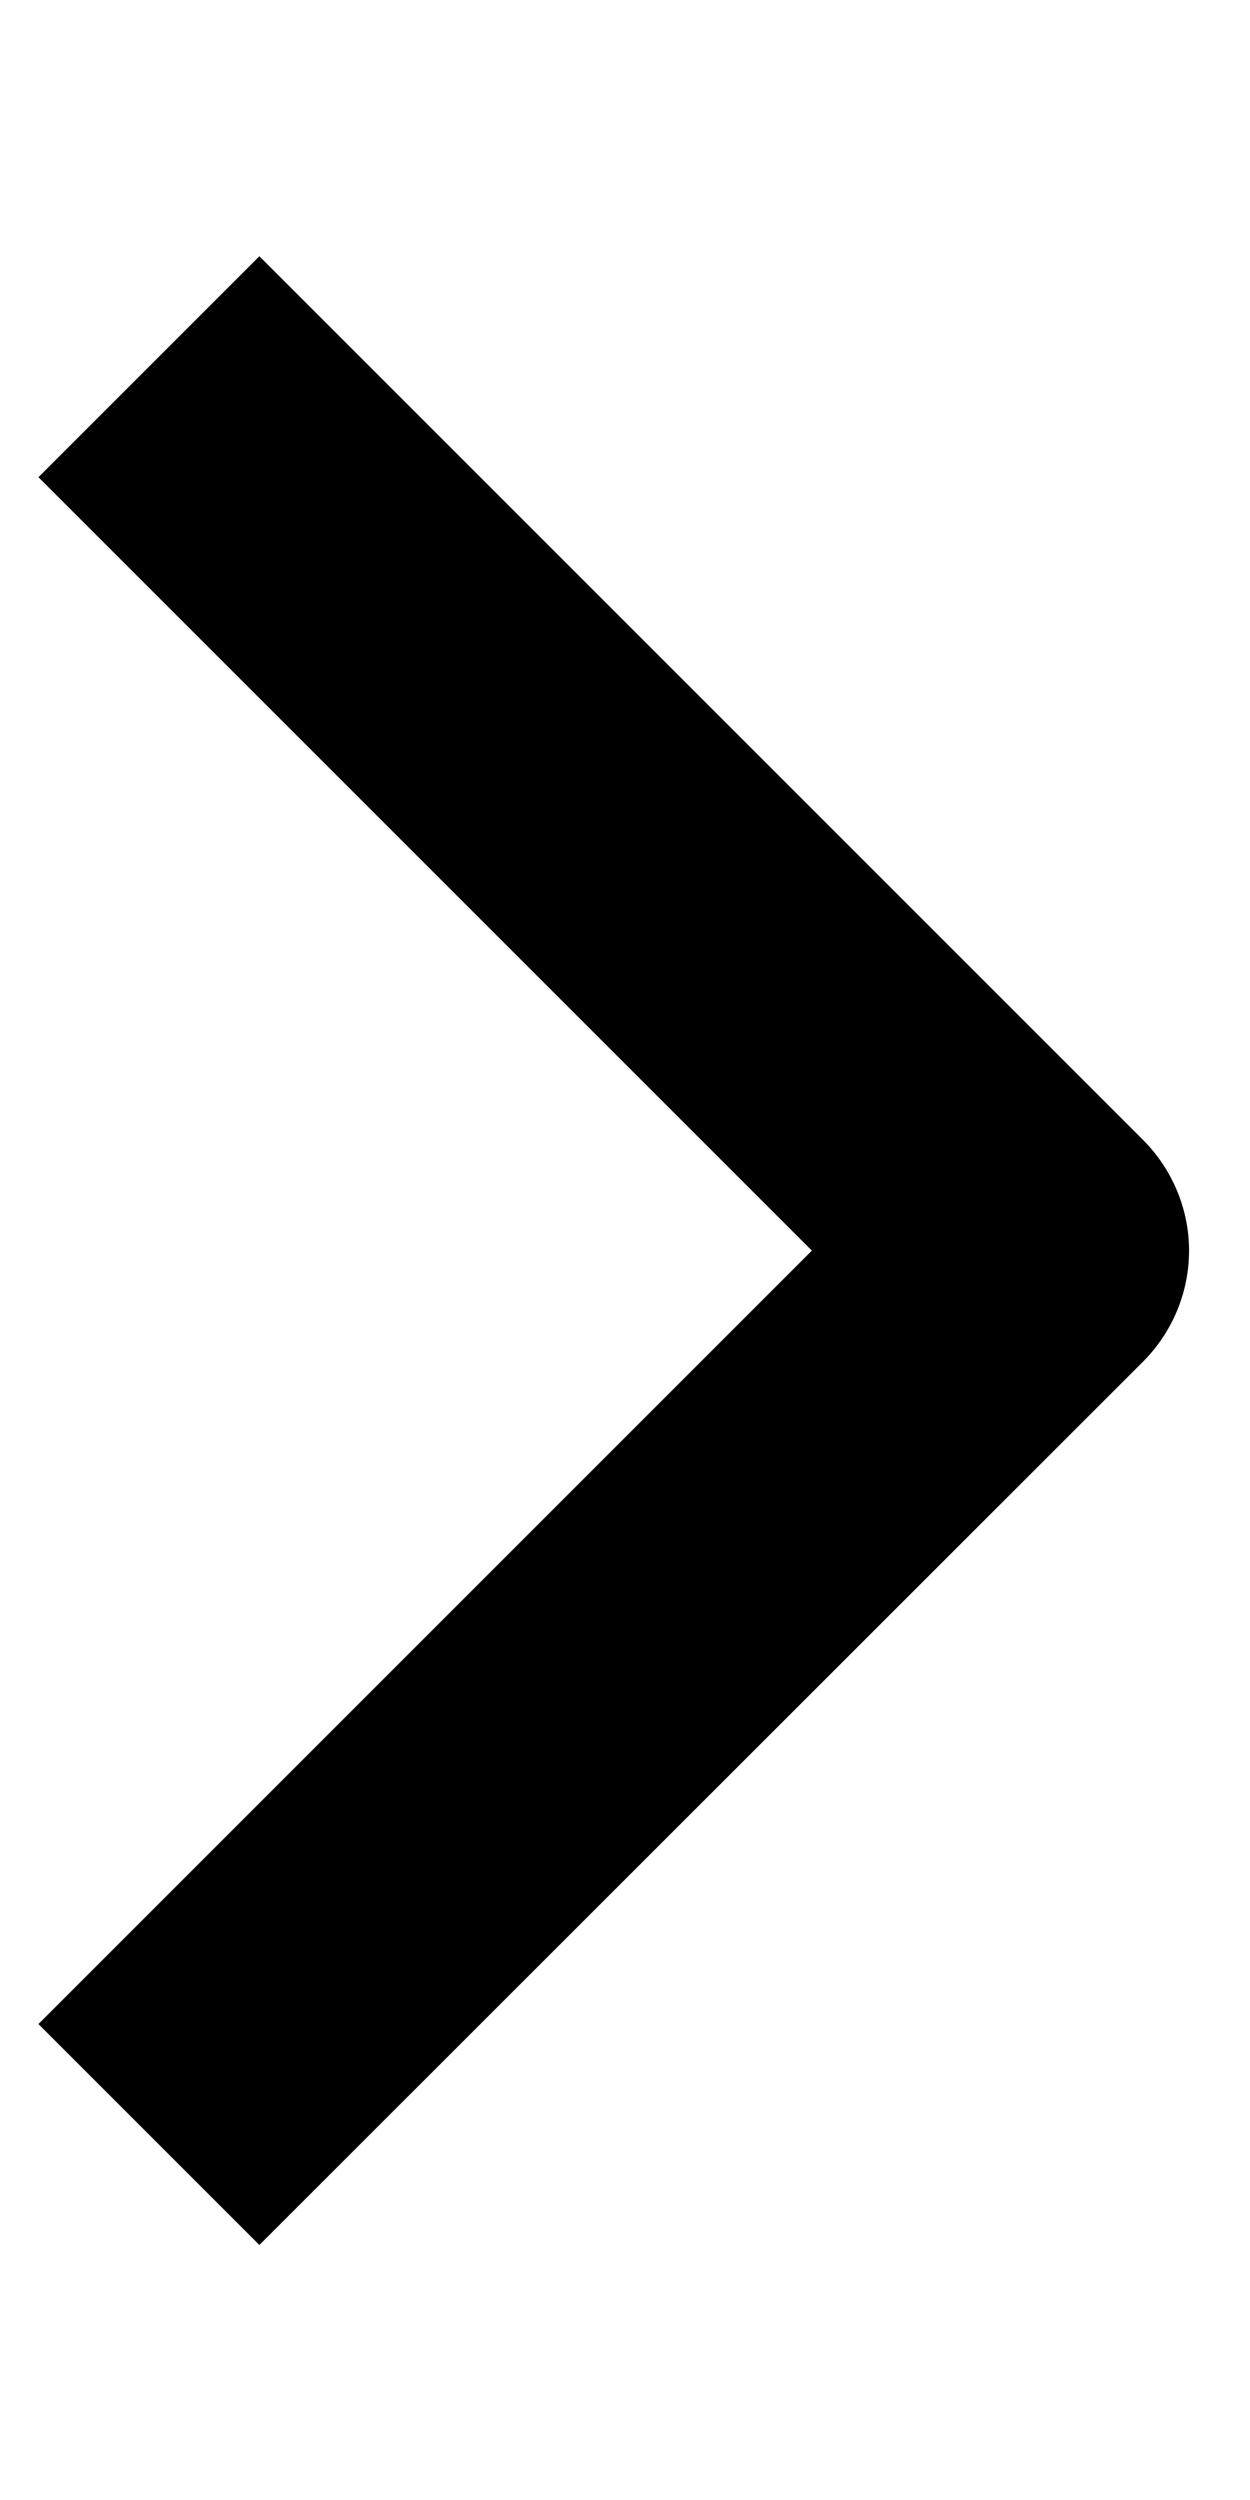 <svg width="4" height="8" viewBox="0 0 4 8" fill="none" xmlns="http://www.w3.org/2000/svg">
<path fill-rule="evenodd" clip-rule="evenodd" d="M3.659 4.356L0.83 7.184L0.123 6.477L2.598 4.002L0.123 1.527L0.83 0.82L3.659 3.649C3.752 3.743 3.805 3.87 3.805 4.002C3.805 4.135 3.752 4.262 3.659 4.356Z" fill="black"/>
</svg>
